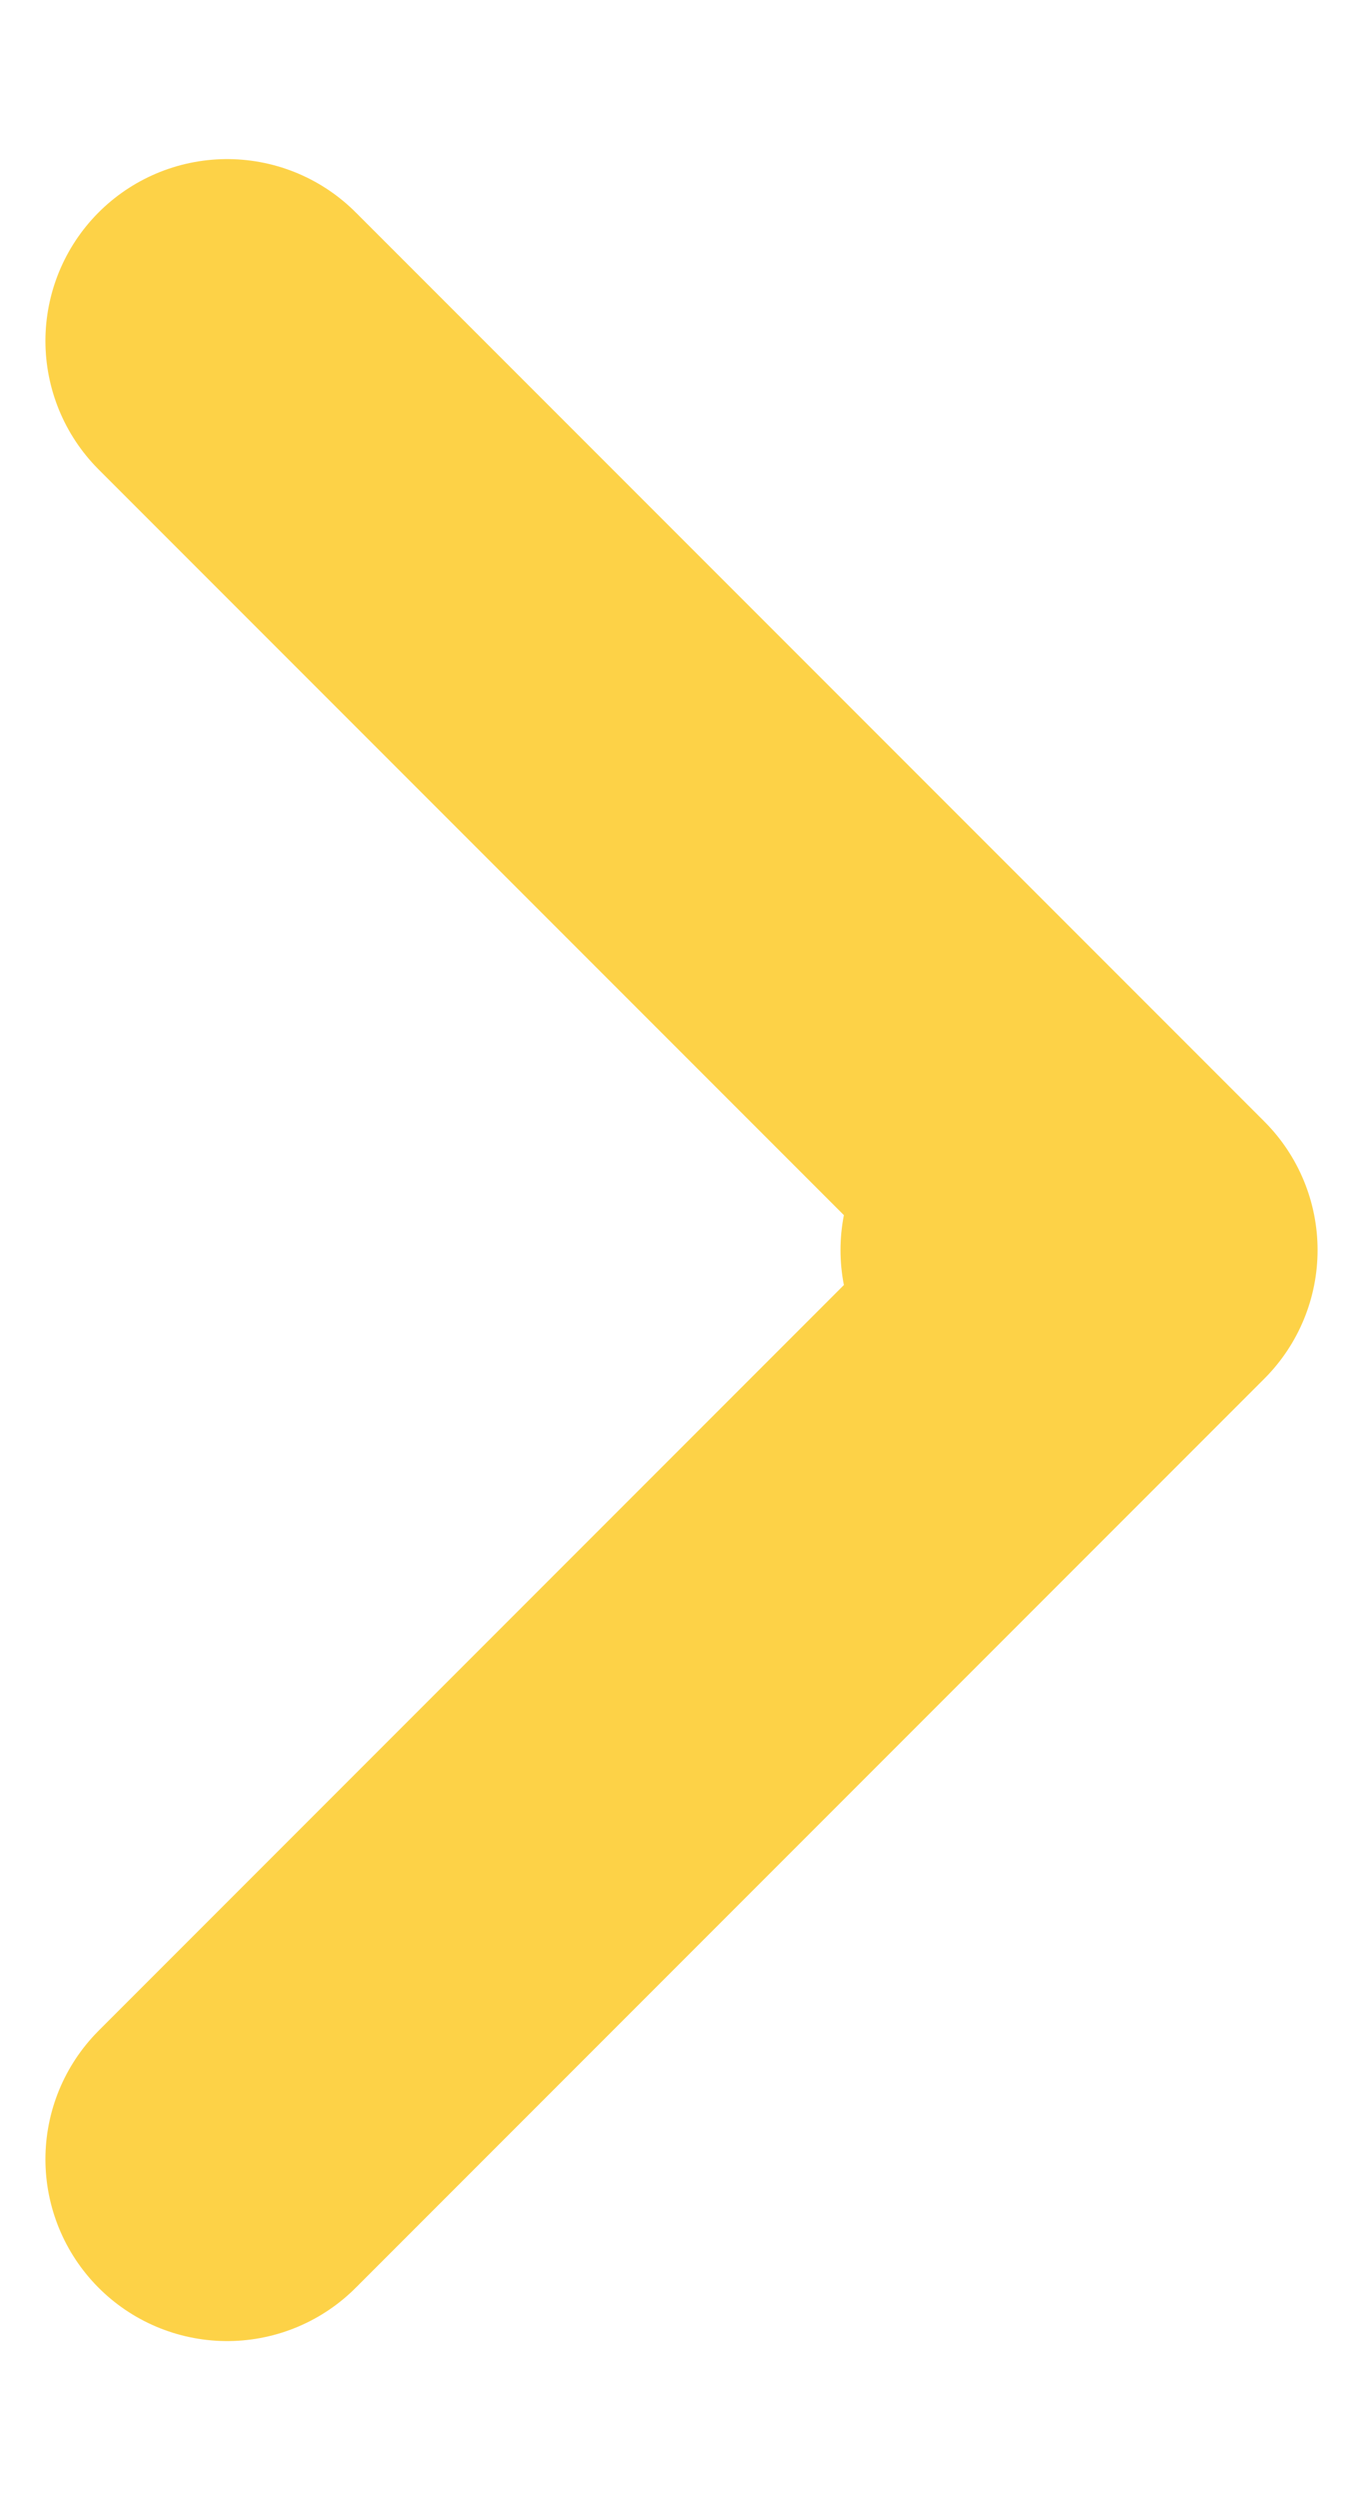<svg width="6" height="11" viewBox="0 0 6 11" fill="none" xmlns="http://www.w3.org/2000/svg">
<path d="M4.5 5.5H5M5 5.5L1 1.5M5 5.5L1 9.5" stroke="#FDD247" stroke-width="1.6" stroke-linecap="round" stroke-linejoin="round"/>
</svg>
